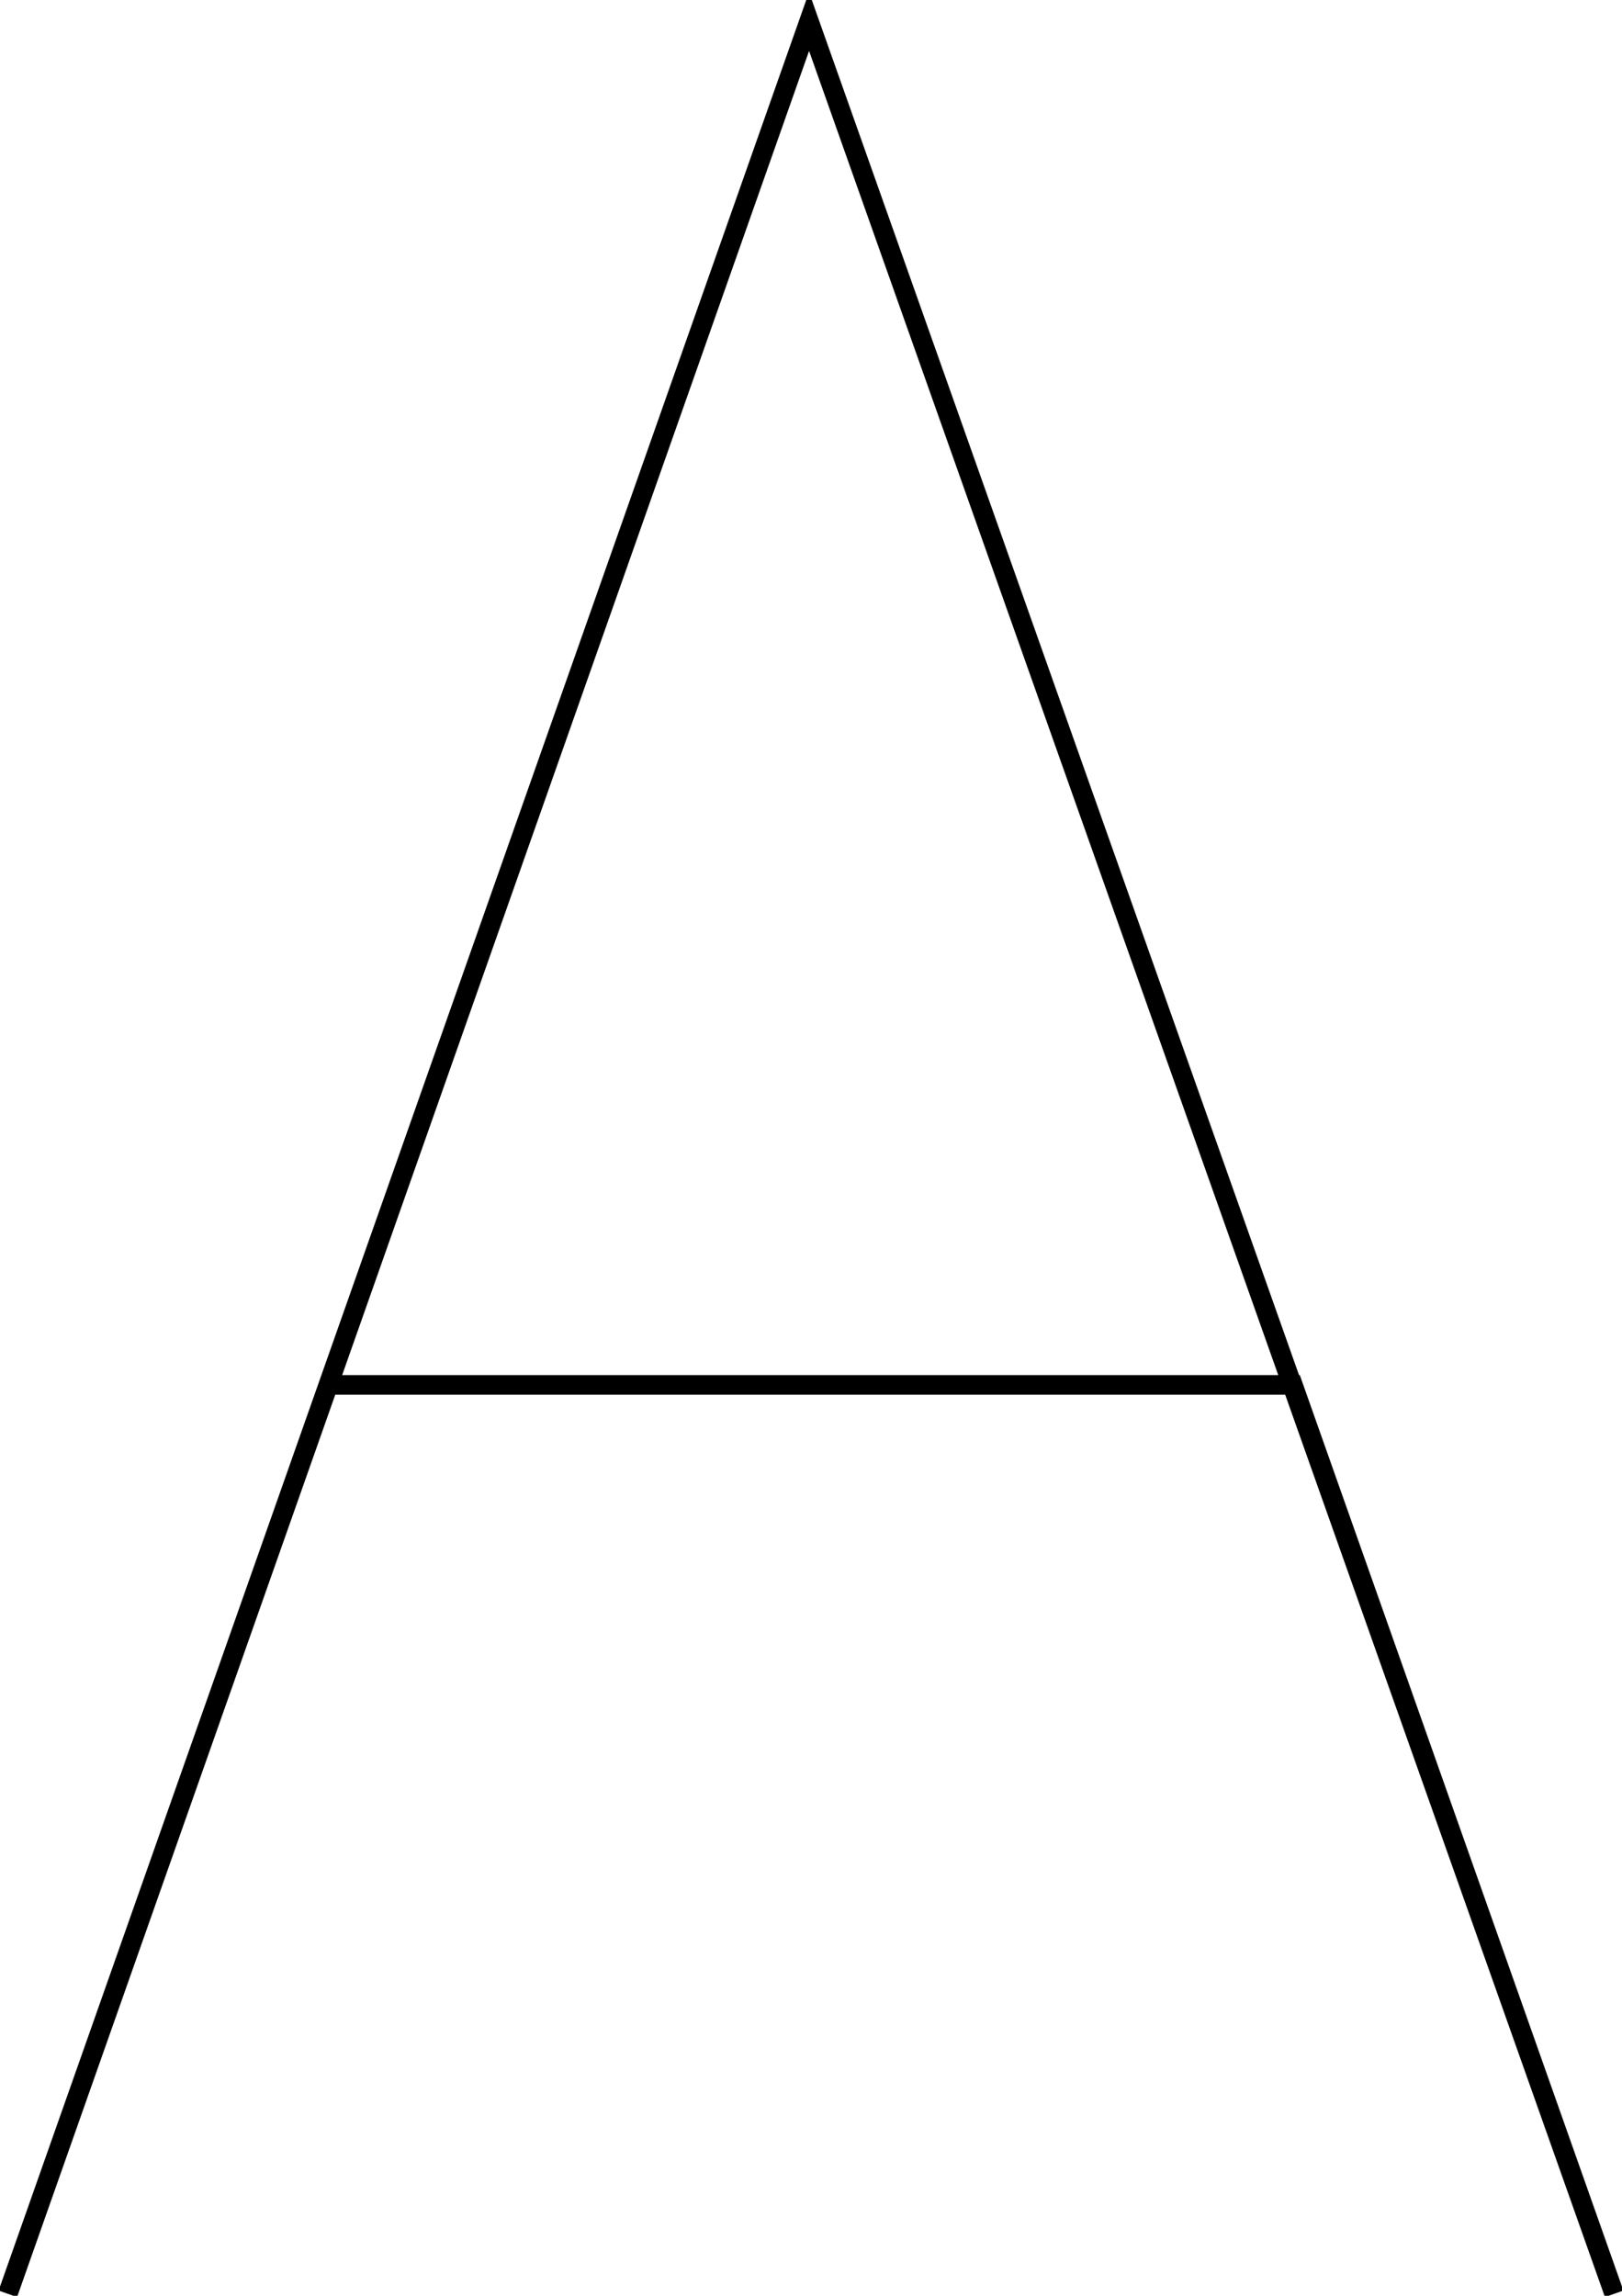 <?xml version="1.0" encoding="utf-8"?>
<!-- Generator: Adobe Illustrator 22.0.0, SVG Export Plug-In . SVG Version: 6.00 Build 0)  -->
<svg version="1.1" id="Calque_1" xmlns="http://www.w3.org/2000/svg" xmlns:xlink="http://www.w3.org/1999/xlink" x="0px" y="0px" viewBox="0 0 82.8 117.2" style="enable-background:new 0 0 82.8 117.2;" xml:space="preserve" preserveAspectRatio="none">
<style type="text/css">
	.st0{fill:none;stroke:#000000;stroke-width:1;}
</style>
<g>
	<polyline class="st0" points="0.4,117.1 41.3,1.1 82.4,117.1 66,70.7 16.6,70.7 	"/>
</g>
</svg>
